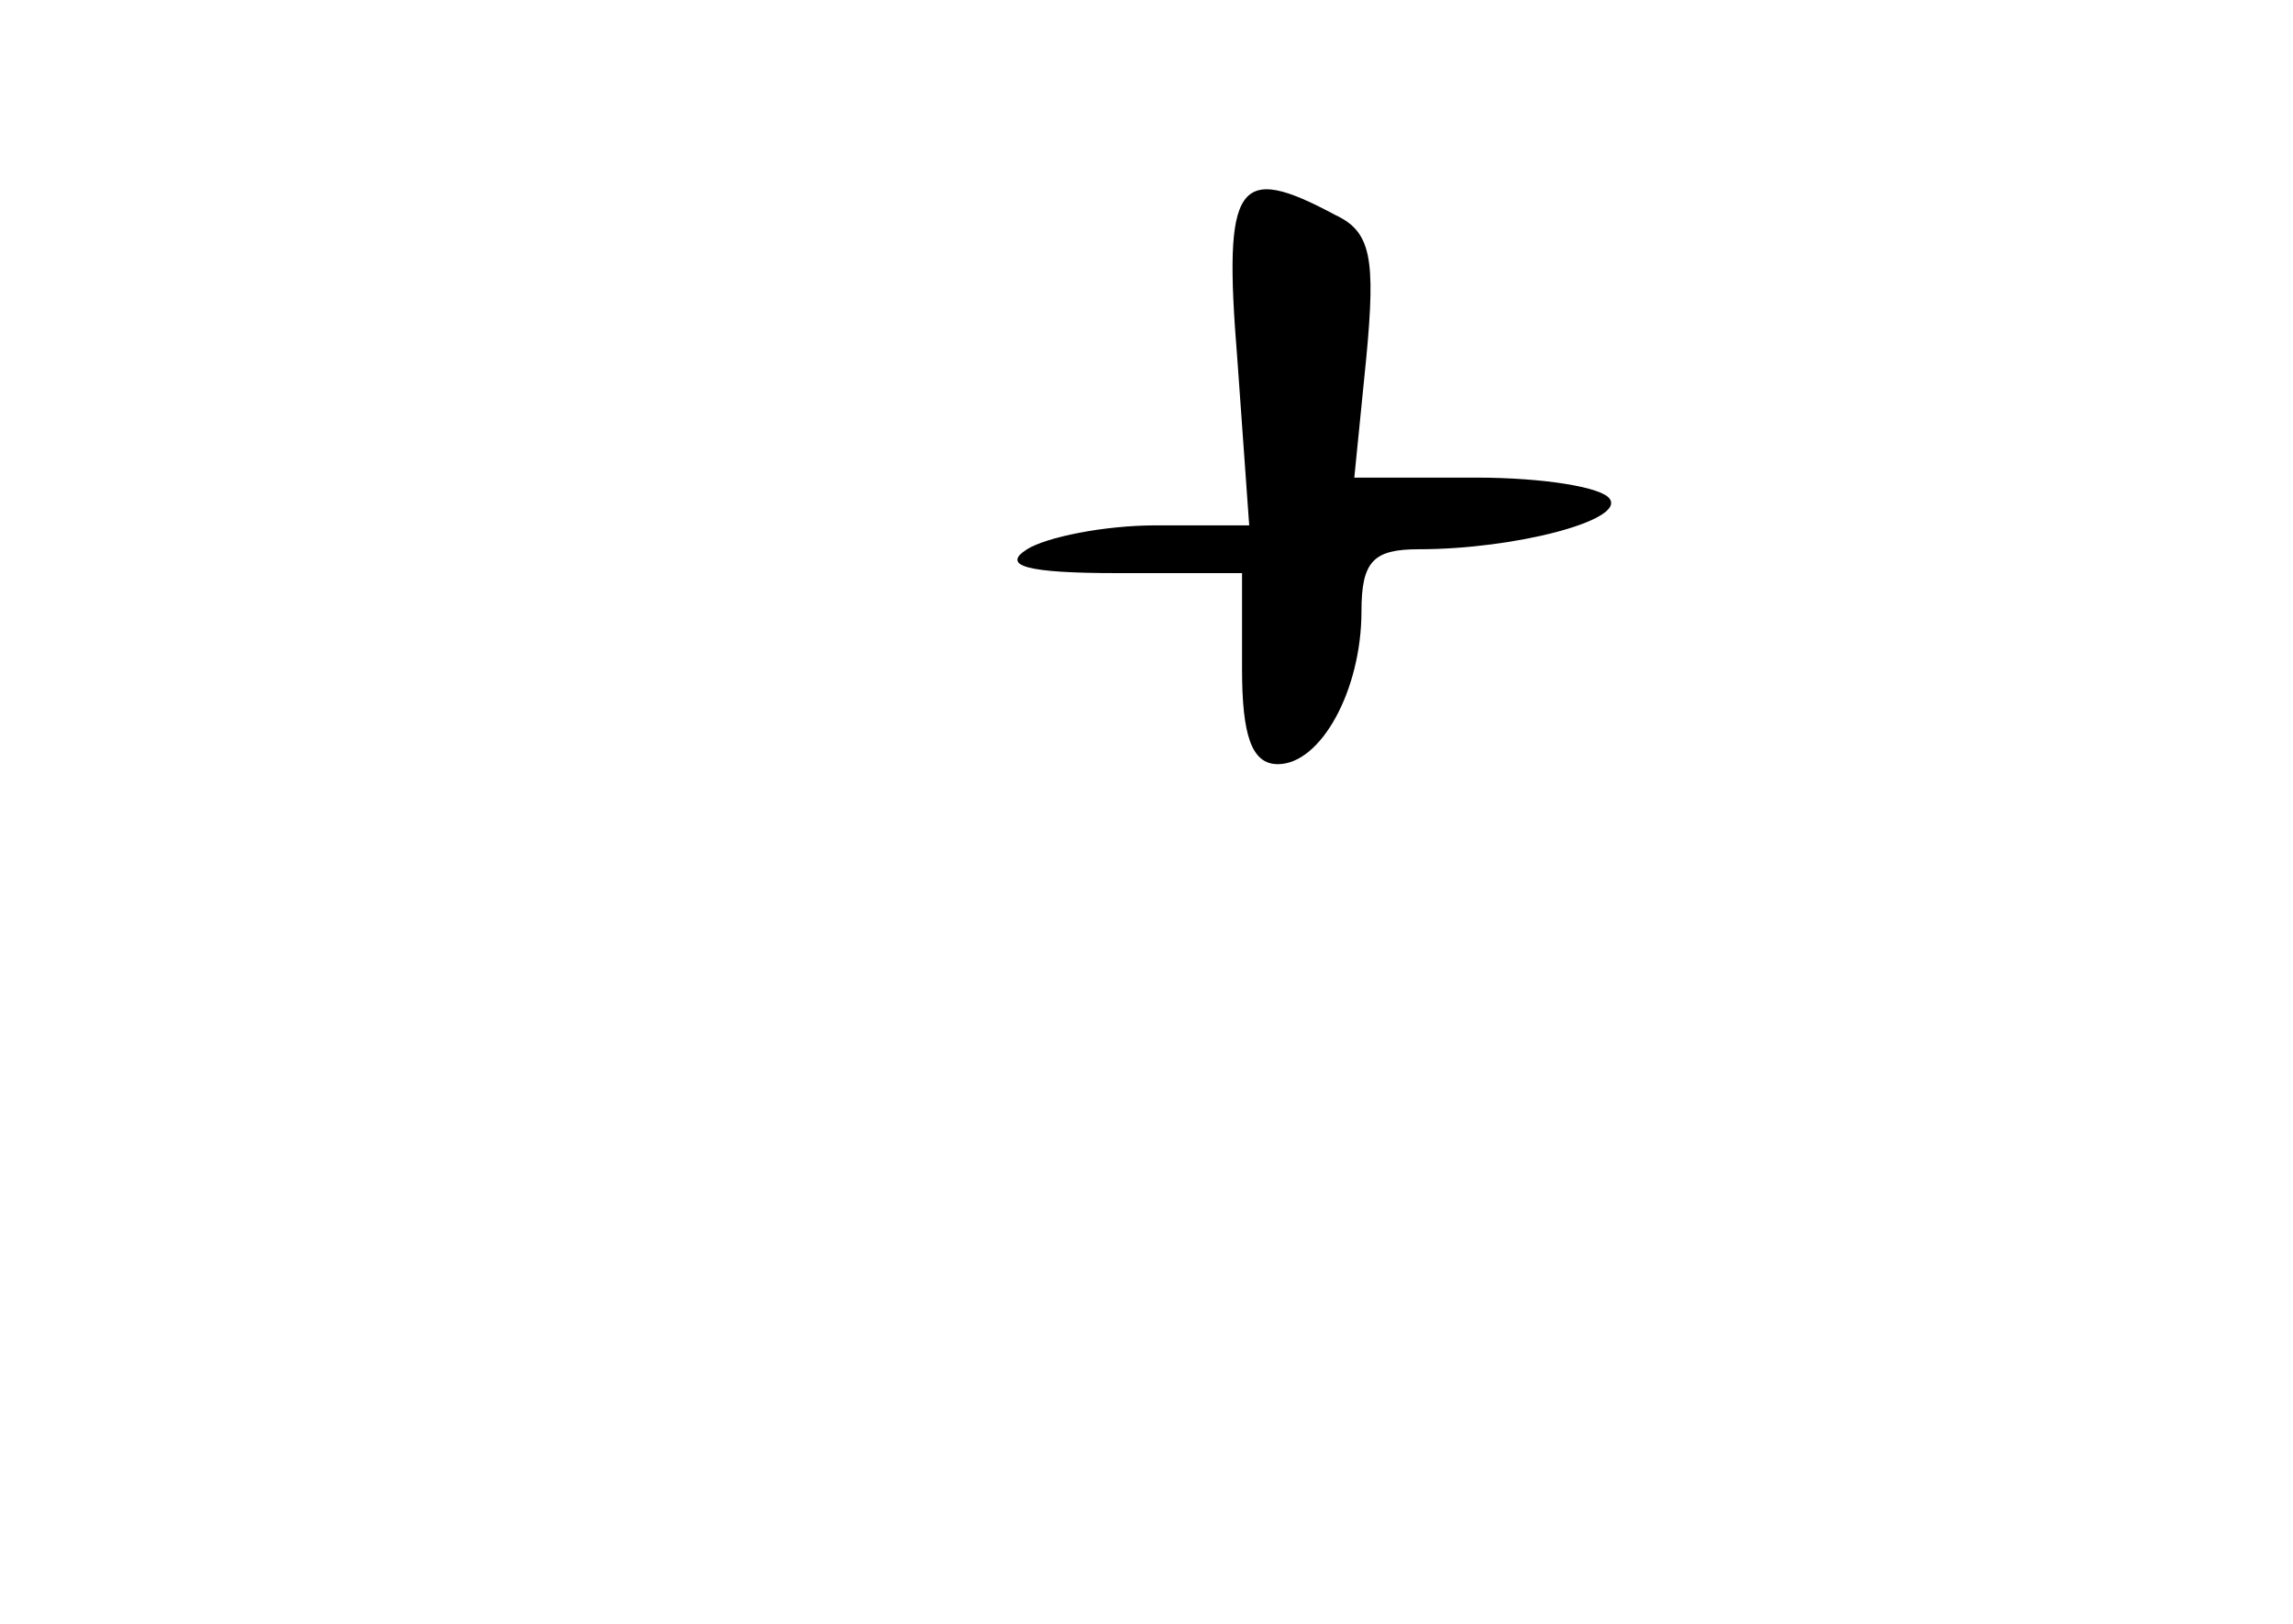 <?xml version="1.0" standalone="no"?>
<!DOCTYPE svg PUBLIC "-//W3C//DTD SVG 20010904//EN"
 "http://www.w3.org/TR/2001/REC-SVG-20010904/DTD/svg10.dtd">
<svg version="1.0" xmlns="http://www.w3.org/2000/svg"
 width="96pt" height="68pt" viewBox="0 0 96 68"
 preserveAspectRatio="xMidYMid meet">
<g transform="translate(0,68) scale(0.1,-0.1)"
fill="#000000" stroke="none">
<path d="M518 530 l5 -70 -39 0 c-22 0 -46 -5 -54 -10 -11 -7 0 -10 38 -10
l52 0 0 -40 c0 -28 4 -40 15 -40 18 0 35 31 35 64 0 21 5 26 24 26 40 0 86 12
80 21 -3 5 -28 9 -56 9 l-51 0 5 50 c4 42 2 53 -13 60 -41 22 -47 14 -41 -60z"/>
</g>
</svg>
